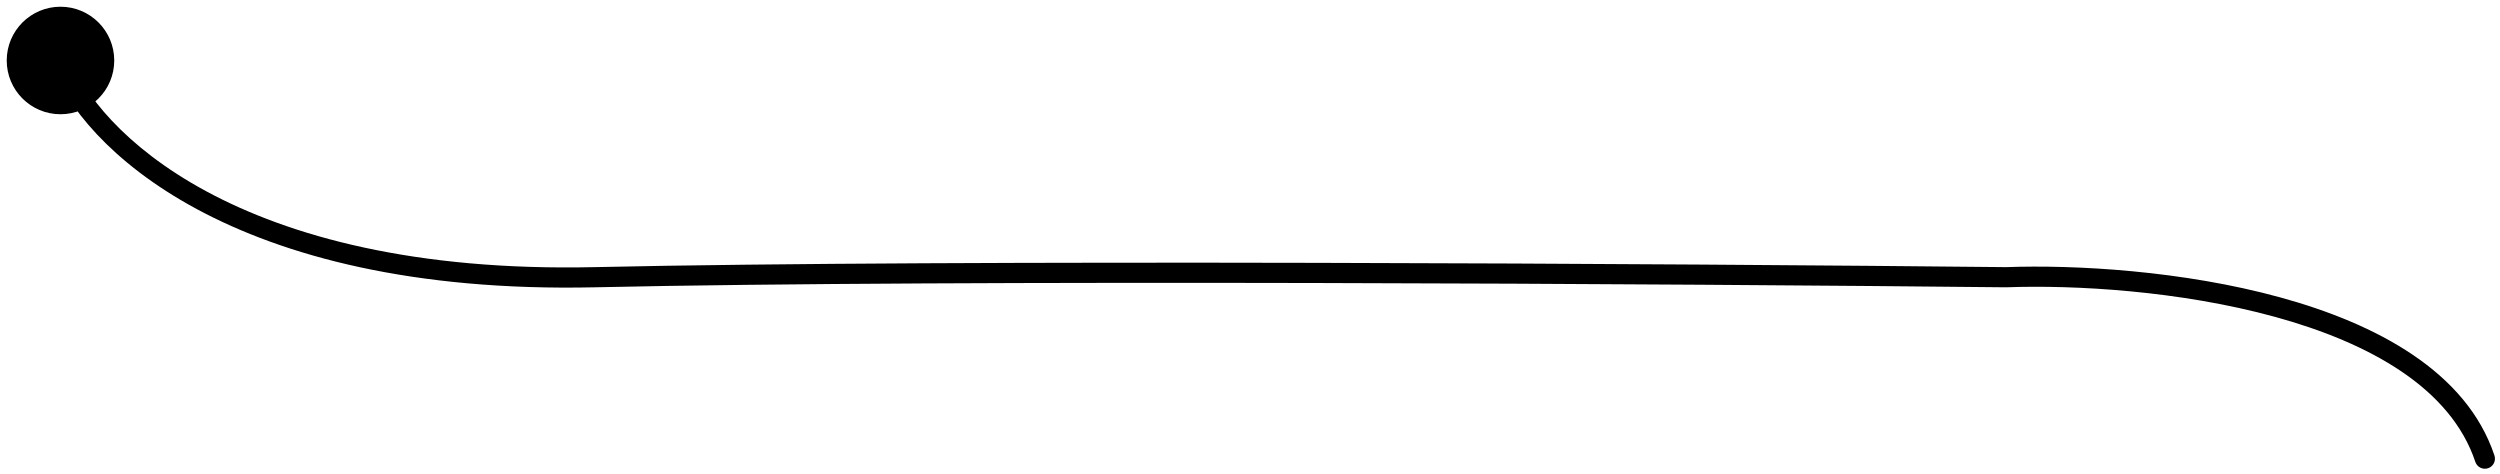 <svg width="248" height="47" viewBox="0 0 248 47" fill="none" xmlns="http://www.w3.org/2000/svg">
<path d="M11.333 6C11.333 8.946 8.946 11.333 6 11.333C3.054 11.333 0.667 8.946 0.667 6C0.667 3.054 3.054 0.667 6 0.667C8.946 0.667 11.333 3.054 11.333 6ZM199 27.5L199.037 28.499L199.013 28.5L198.989 28.5L199 27.5ZM247.449 45.184C247.623 45.708 247.34 46.274 246.816 46.449C246.292 46.623 245.726 46.34 245.551 45.816L247.449 45.184ZM6.942 5.665C9.409 12.603 23.216 27.295 58.978 26.5L59.022 28.5C22.784 29.305 7.924 14.397 5.058 6.335L6.942 5.665ZM58.978 26.5C94.997 25.7 167.346 26.167 199.011 26.5L198.989 28.5C167.32 28.167 95.003 27.7 59.022 28.5L58.978 26.5ZM198.963 26.501C205.868 26.248 216.55 26.852 226.19 29.498C235.755 32.124 244.677 36.87 247.449 45.184L245.551 45.816C243.123 38.53 235.128 34.026 225.66 31.427C216.267 28.848 205.798 28.252 199.037 28.499L198.963 26.501Z" fill="black"/>
</svg>
